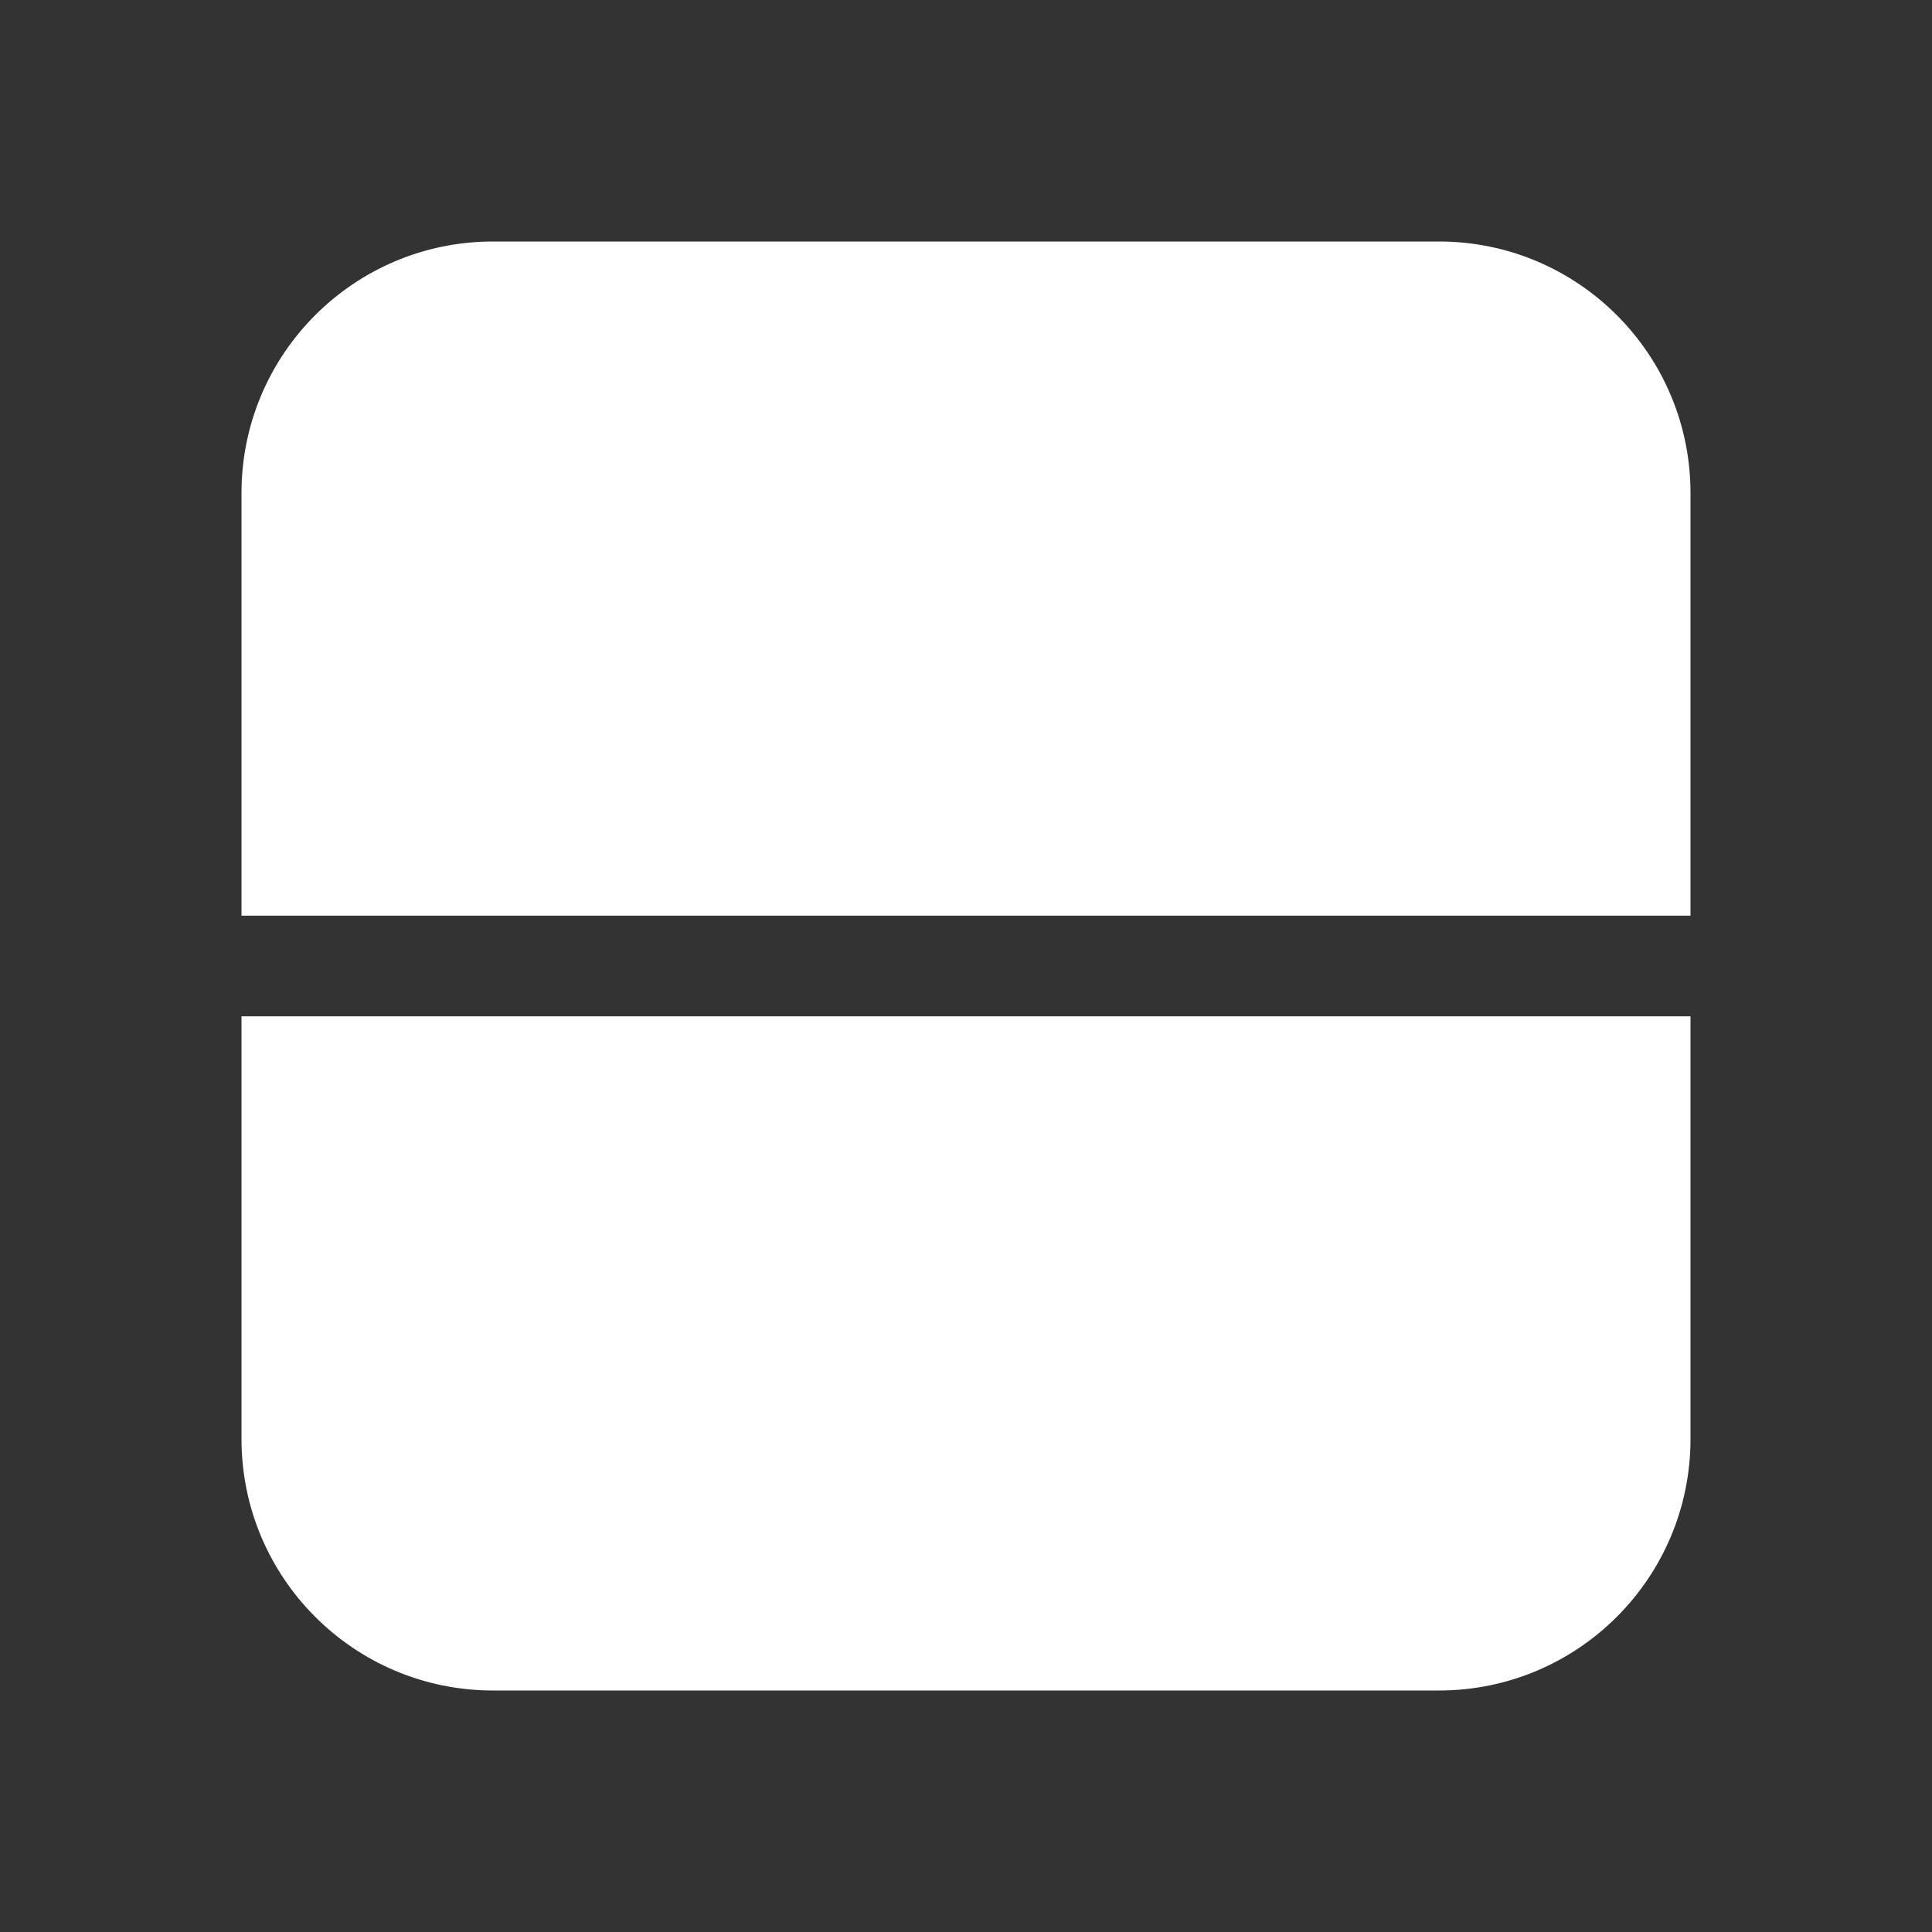 <svg width="48" height="48" viewBox="0 0 48 48" fill="none" xmlns="http://www.w3.org/2000/svg">
<rect x="0" y="0" width="48" height="48" fill="#333333" stroke="none"/>
<path d="M12.25 6C8.798 6 6 8.798 6 12.25V22.75H42V12.25C42 8.798 39.202 6 35.75 6H12.25ZM42 25.25H6V35.75C6 39.202 8.798 42 12.25 42H35.75C39.202 42 42 39.202 42 35.75V25.25Z" fill="#ffffff"/>
</svg>
